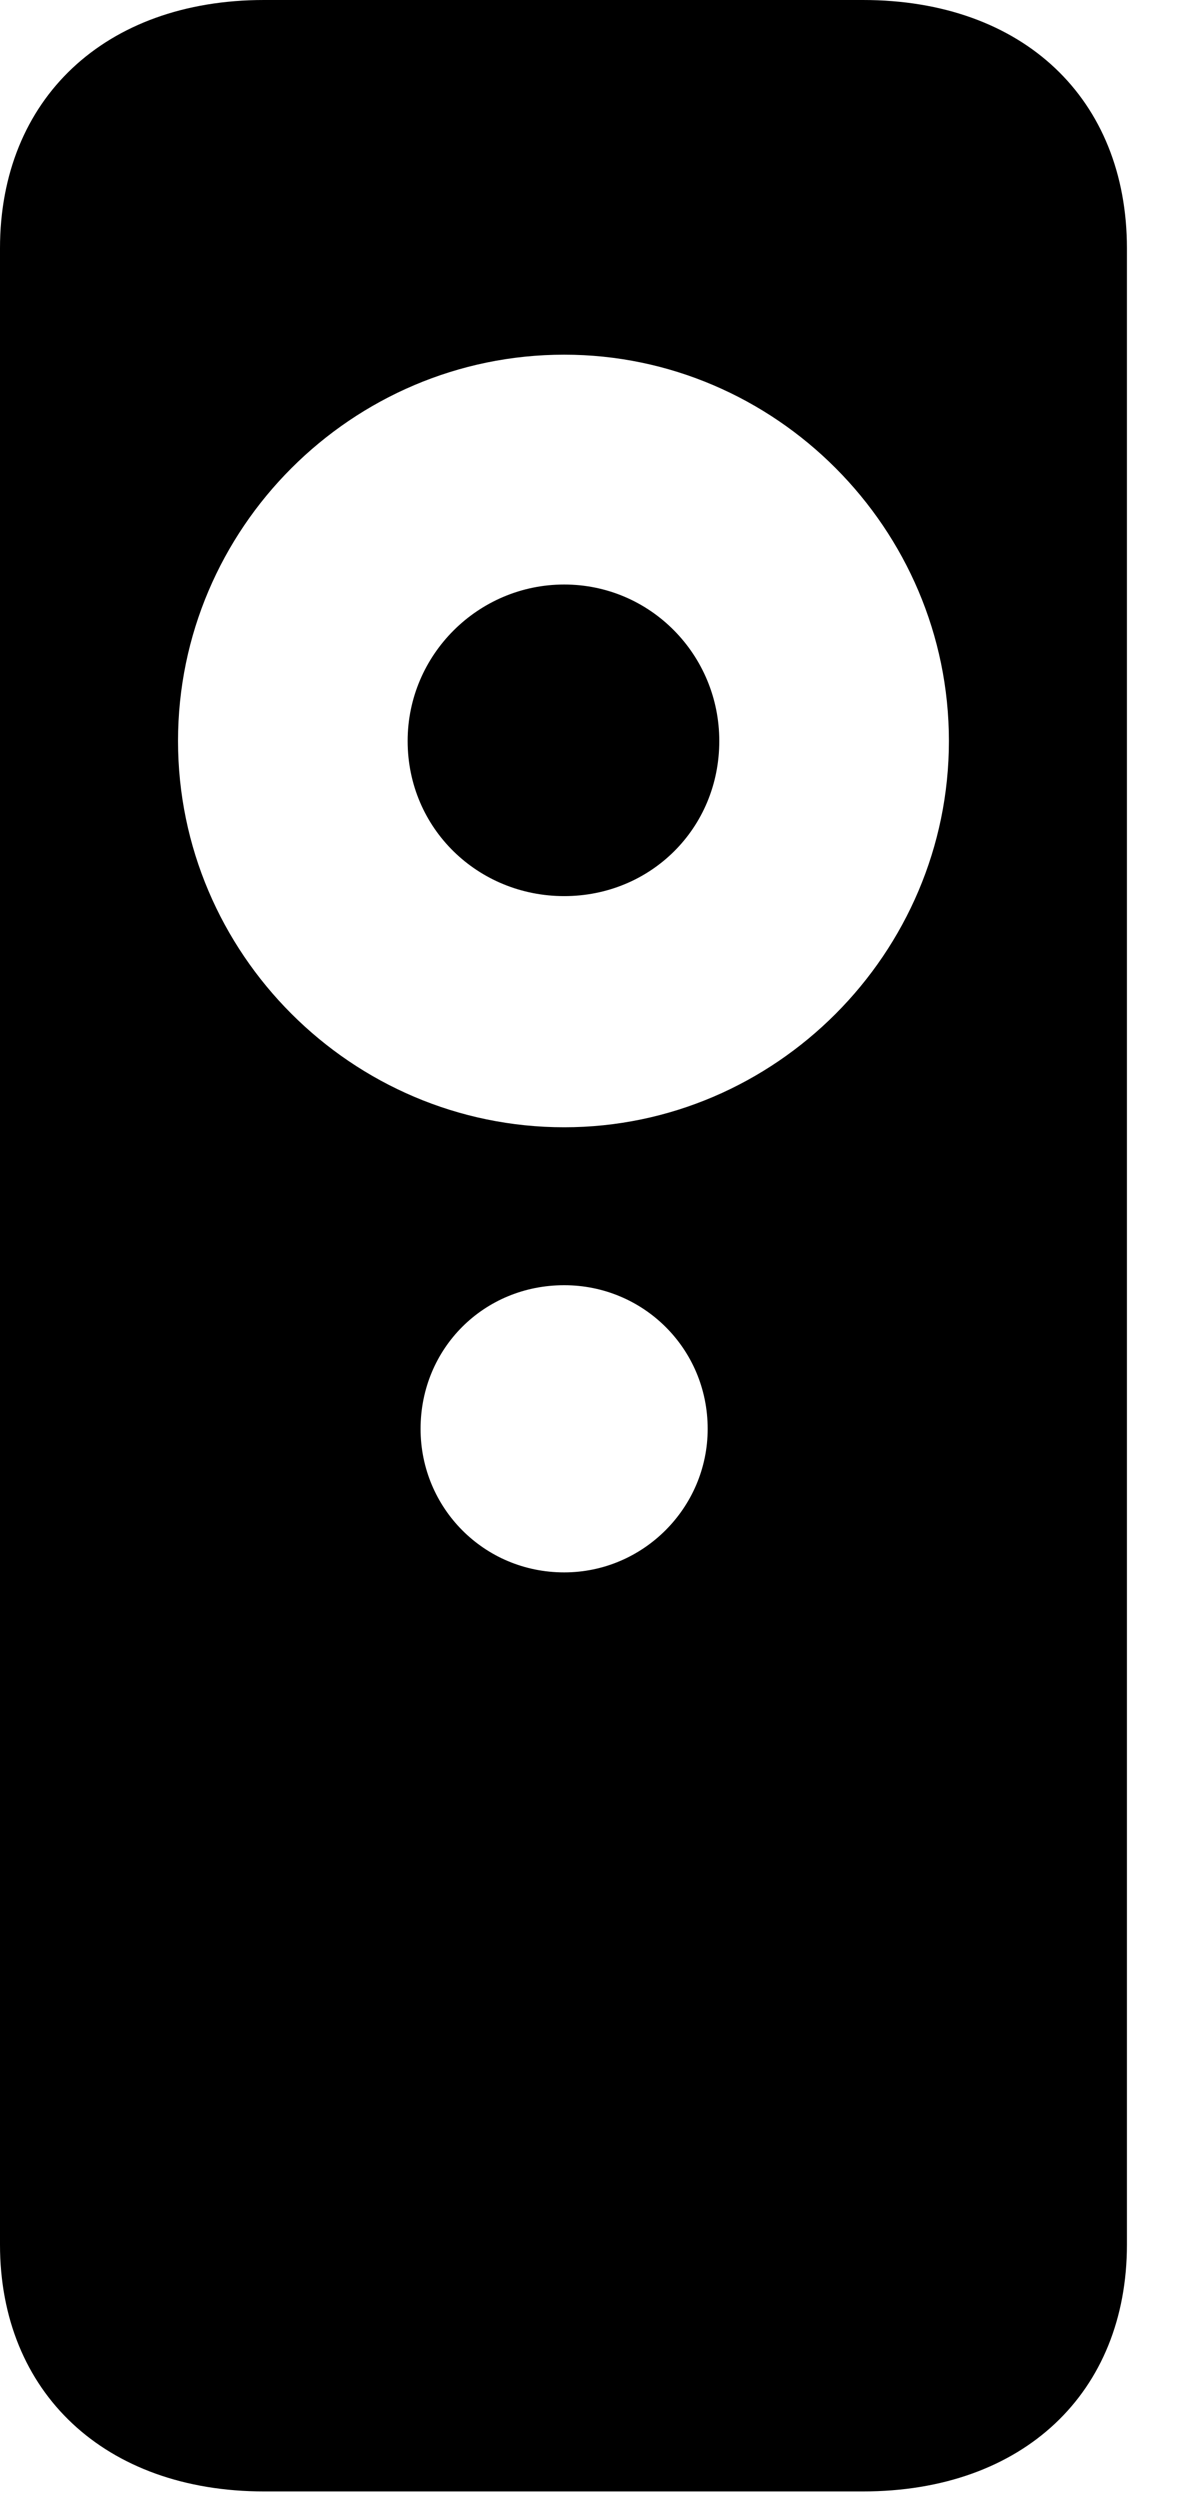 <svg version="1.1" xmlns="http://www.w3.org/2000/svg" xmlns:xlink="http://www.w3.org/1999/xlink" width="8.027" height="17.002" viewBox="0 0 8.027 17.002">
 <g>
  <rect height="17.002" opacity="0" width="8.027" x="0" y="0"/>
  <path d="M0 15.264C0 16.27 0.713 16.943 1.797 16.943L5.869 16.943C6.963 16.943 7.666 16.27 7.666 15.264L7.666 1.689C7.666 0.674 6.963 0 5.869 0L1.797 0C0.713 0 0 0.674 0 1.689ZM3.838 10.693C3.291 10.693 2.861 10.254 2.861 9.717C2.861 9.17 3.291 8.74 3.838 8.74C4.375 8.74 4.814 9.17 4.814 9.717C4.814 10.254 4.375 10.693 3.838 10.693ZM3.838 7.666C2.393 7.666 1.211 6.484 1.211 5.039C1.211 3.594 2.393 2.412 3.838 2.412C5.273 2.412 6.455 3.594 6.455 5.039C6.455 6.484 5.273 7.666 3.838 7.666ZM3.838 6.094C4.424 6.094 4.893 5.635 4.893 5.039C4.893 4.453 4.424 3.975 3.838 3.975C3.252 3.975 2.773 4.453 2.773 5.039C2.773 5.635 3.252 6.094 3.838 6.094Z" fill="currentColor"/>
 </g>
</svg>

